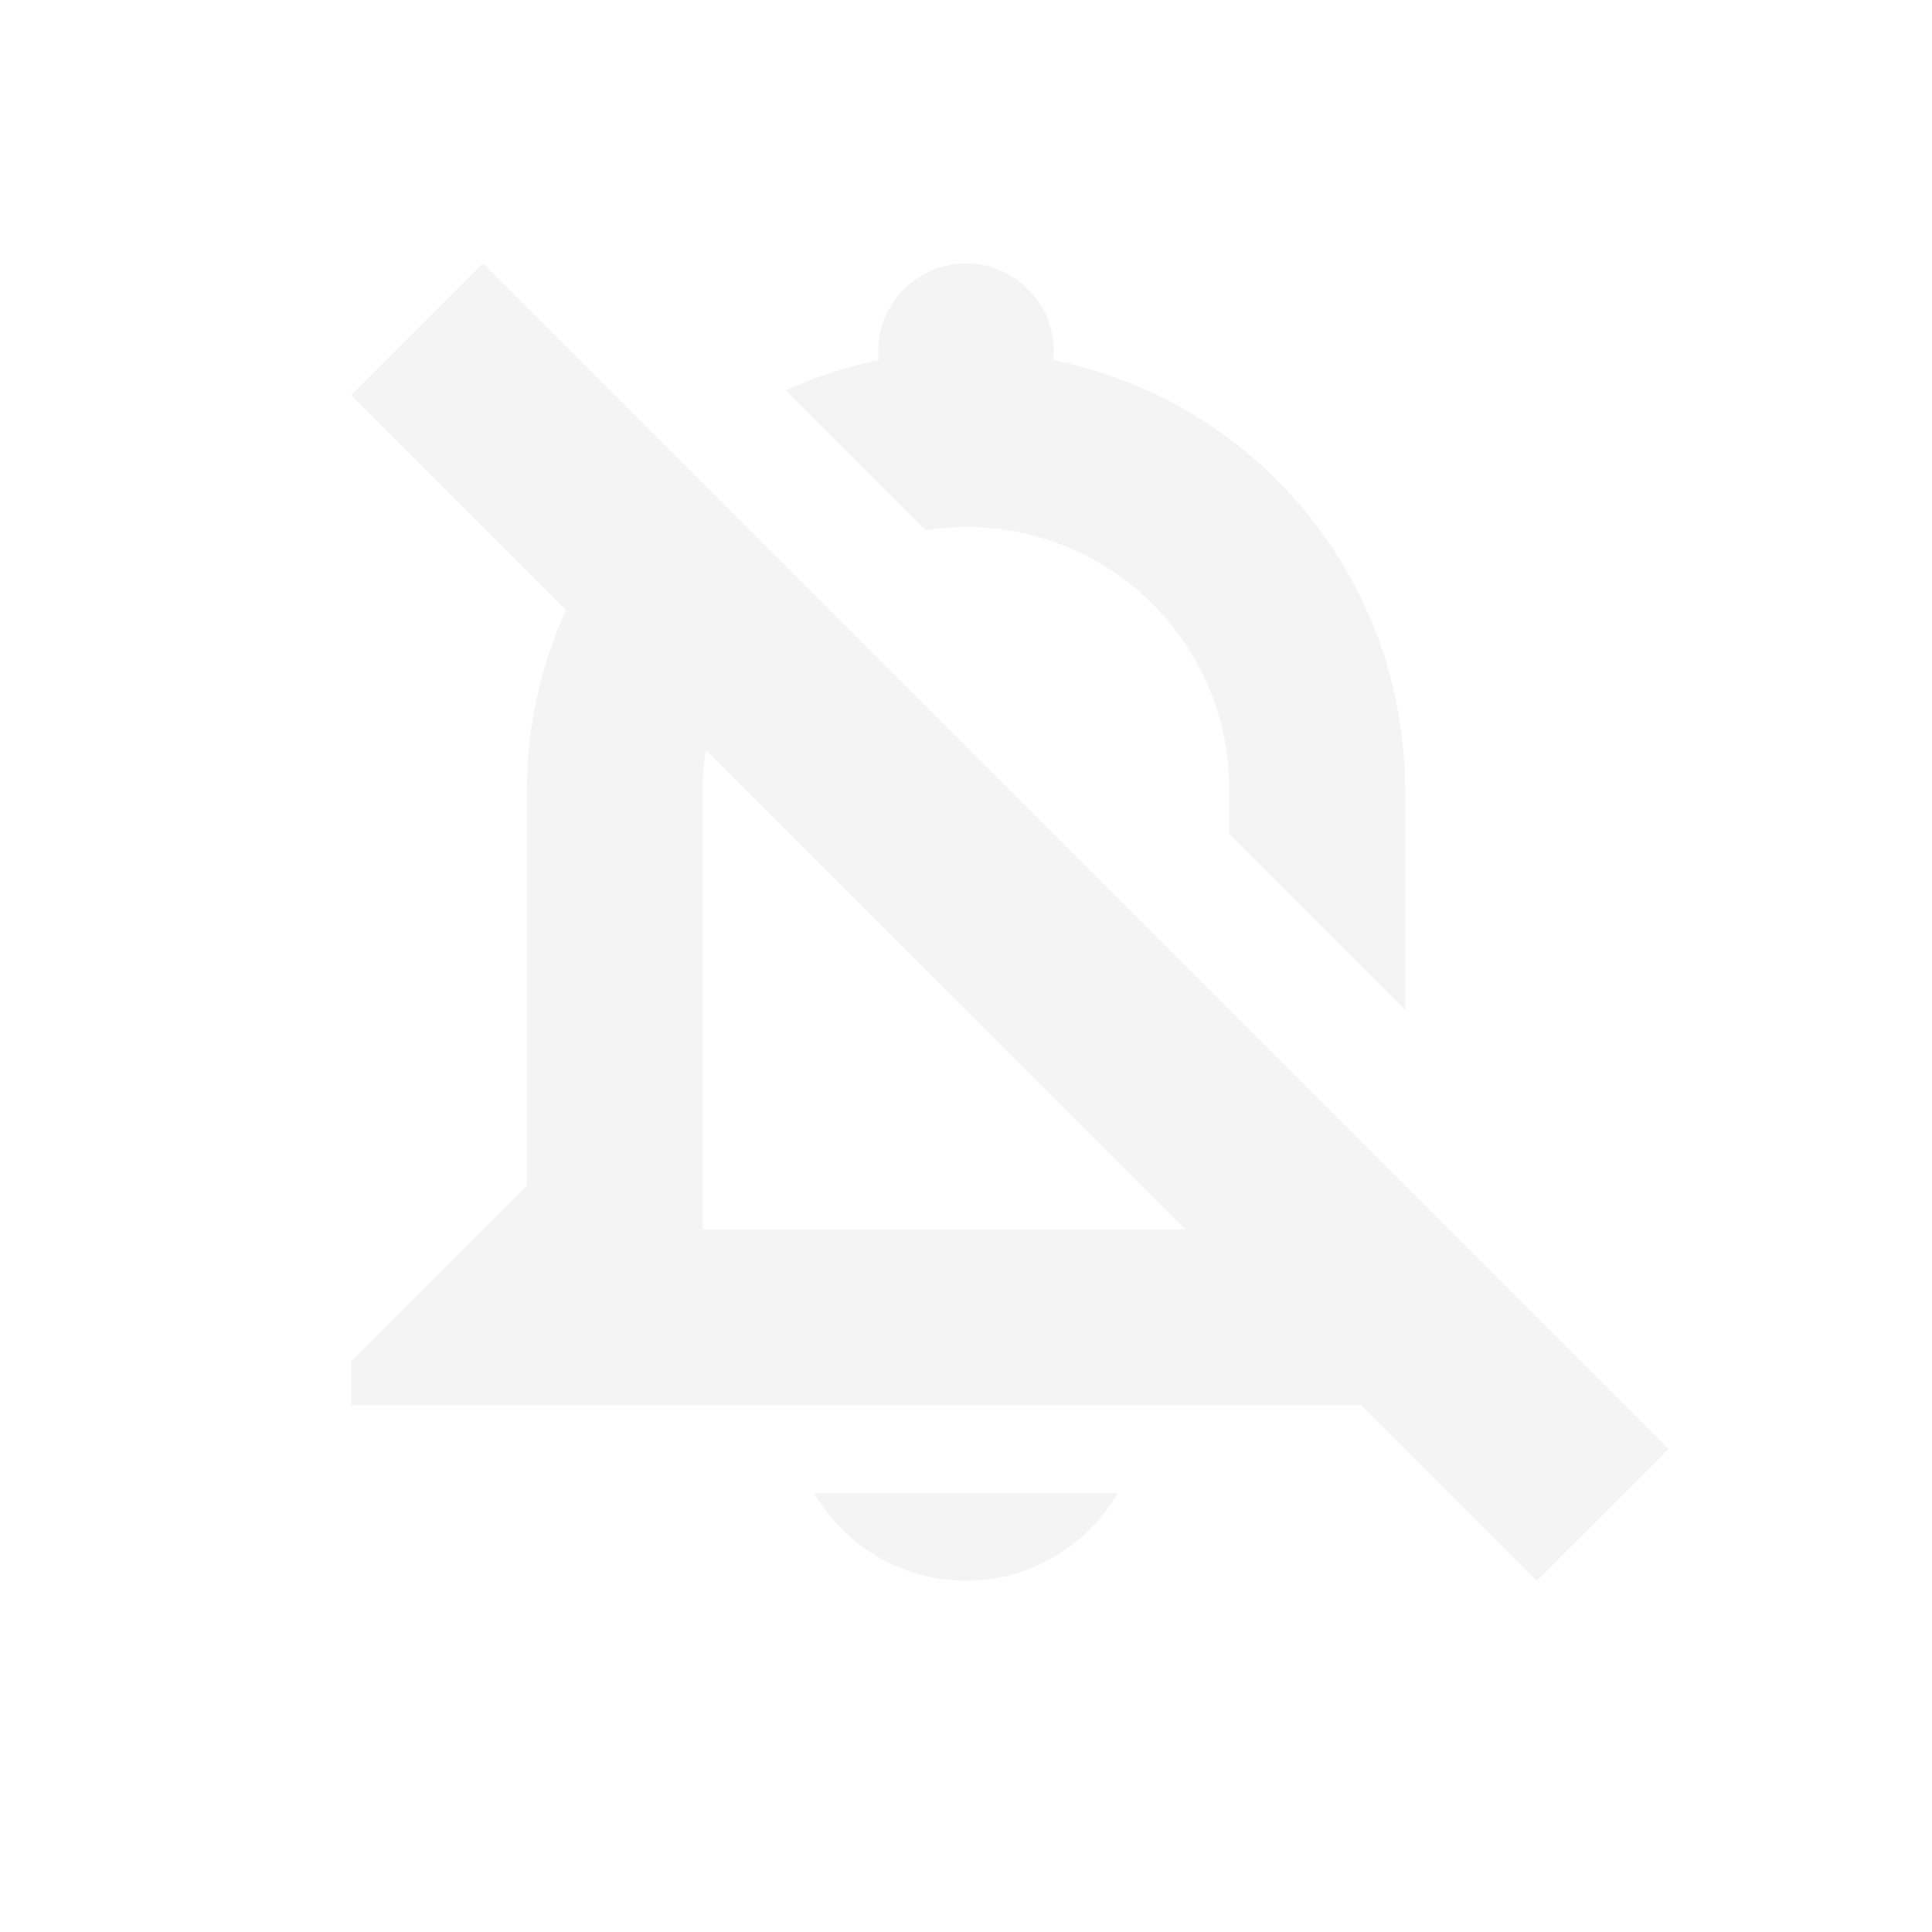 <?xml version="1.0" encoding="UTF-8" standalone="no"?>
<!-- Created with Inkscape (http://www.inkscape.org/) -->

<svg
   width="22"
   height="22"
   viewBox="0 0 22 22"
   version="1.1"
   id="svg5"
   inkscape:version="1.3.2 (091e20ef0f, 2023-11-25, custom)"
   sodipodi:docname="notification-disabled.svg"
   xmlns:inkscape="http://www.inkscape.org/namespaces/inkscape"
   xmlns:sodipodi="http://sodipodi.sourceforge.net/DTD/sodipodi-0.dtd"
   xmlns="http://www.w3.org/2000/svg"
   xmlns:svg="http://www.w3.org/2000/svg">
  <sodipodi:namedview
     id="namedview7"
     pagecolor="#ffffff"
     bordercolor="#000000"
     borderopacity="0.25"
     inkscape:showpageshadow="2"
     inkscape:pageopacity="0.0"
     inkscape:pagecheckerboard="0"
     inkscape:deskcolor="#d1d1d1"
     inkscape:document-units="px"
     showgrid="false"
     showguides="true"
     inkscape:zoom="36.545455"
     inkscape:cx="10.986318"
     inkscape:cy="11"
     inkscape:window-width="1920"
     inkscape:window-height="1008"
     inkscape:window-x="0"
     inkscape:window-y="0"
     inkscape:window-maximized="1"
     inkscape:current-layer="svg5" />
  <defs
     id="defs2">
    <style
       id="current-color-scheme"
       type="text/css">
        .ColorScheme-Text { color:#dfdfdf; } .ColorScheme-Highlight { color:#4285f4; } .ColorScheme-NeutralText { color:#ff9800; } .ColorScheme-PositiveText { color:#4caf50; } .ColorScheme-NegativeText { color:#f44336; }
     </style>
  </defs>
  <path
     id="path345"
     style="opacity:0.35;fill:currentColor;fill-opacity:1"
     class="ColorScheme-Text"
     d="M 5.5,3 4,4.5 6.445,6.945 C 6.162,7.571 6,8.265 6,9 v 4.5 l -2,2 V 16 h 11.5 l 2,2 1.5,-1.5 z M 11,3 c -0.55,0 -1,0.45 -1,1 0,0.03 -2.39e-4,0.07 0.01,0.1 -0.372,0.075 -0.727,0.194 -1.064,0.346 l 1.594,1.594 C 10.69,6.016 10.842,6 11,6 c 1.662,0 3,1.338 3,3 v 0.5 l 2,2 V 9 C 16,6.57 14.28,4.56 11.99,4.1 12,4.07 12,4.03 12,4 12,3.45 11.55,3 11,3 Z M 8.037,8.537 13.5,14 H 8 V 9 C 8,8.842 8.014,8.688 8.037,8.537 Z M 9.27,17 c 0.36,0.62 1.02,1 1.73,1 0.71,0 1.37,-0.38 1.73,-1 z" />
</svg>
